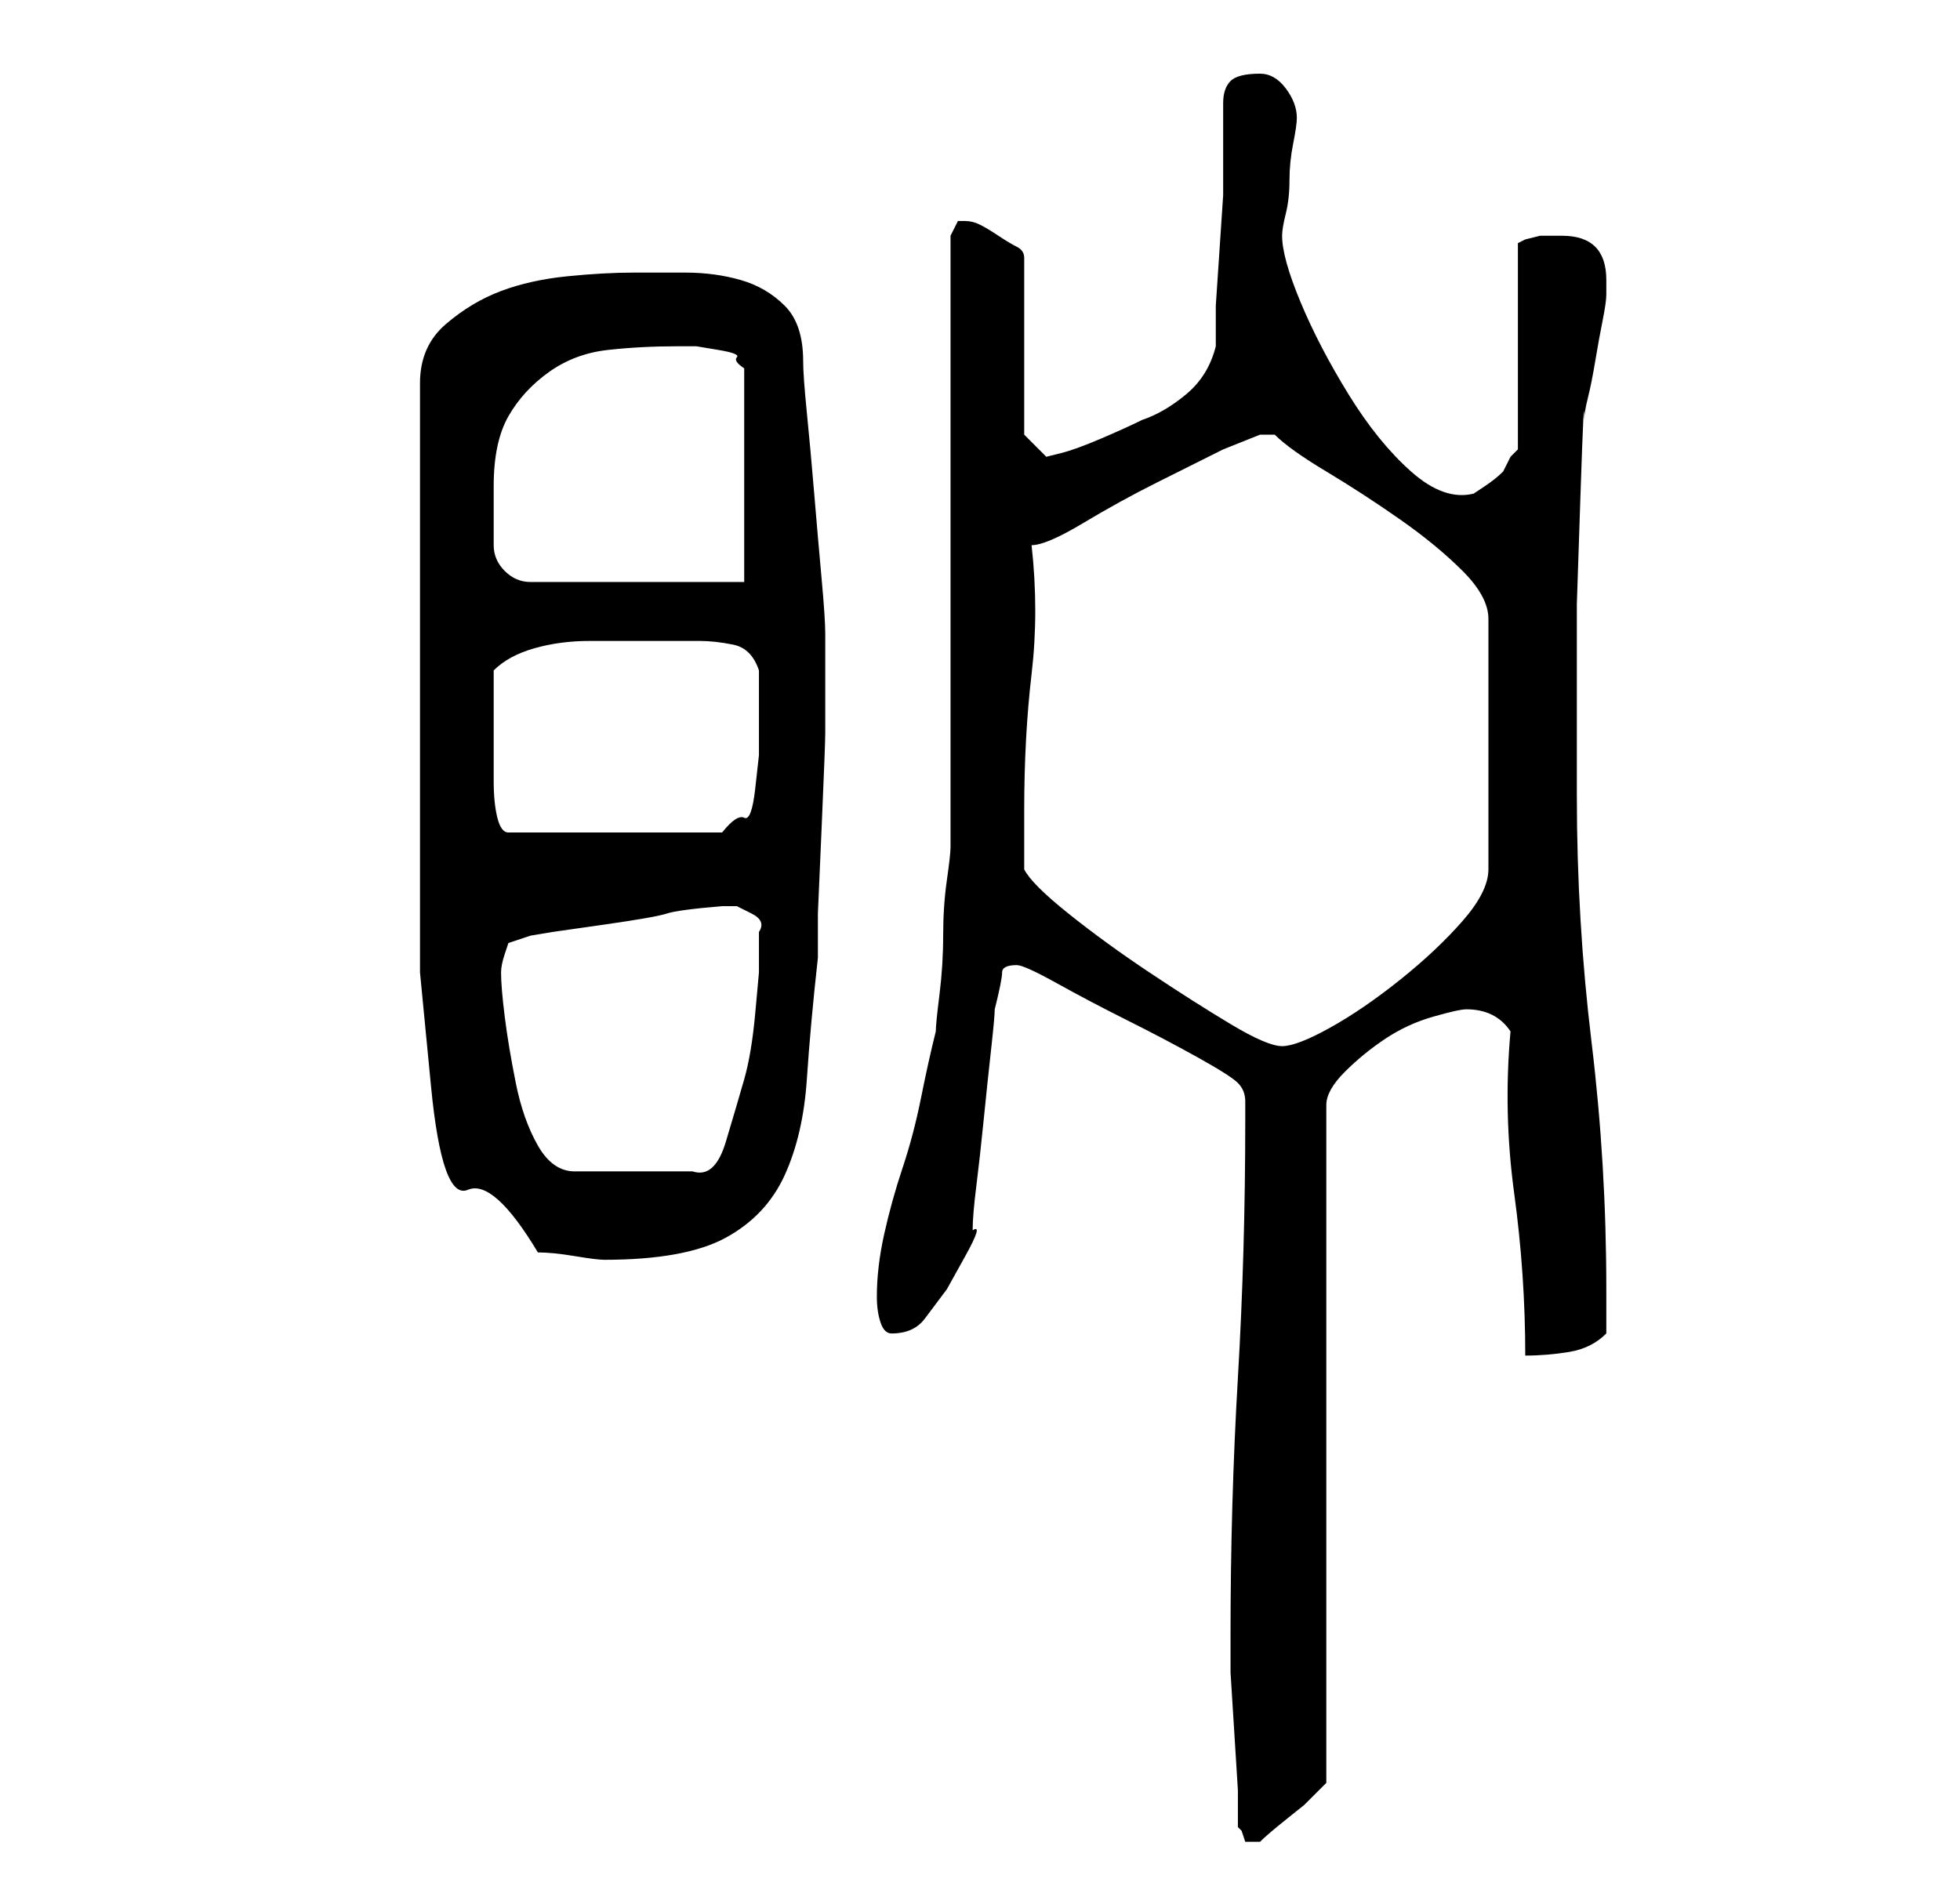 <?xml version="1.0" standalone="no"?>
<!DOCTYPE svg PUBLIC "-//W3C//DTD SVG 1.1//EN" "http://www.w3.org/Graphics/SVG/1.1/DTD/svg11.dtd" >
<svg xmlns="http://www.w3.org/2000/svg" xmlns:xlink="http://www.w3.org/1999/xlink" version="1.1" viewBox="-10 0 266 256">
   <path fill="currentColor"
d="M158 248l0.5 0.5t0.5 1.5h1h1q1 -1 3.5 -3l2.5 -2l2 -2l1 -1v-92q0 -2 2.5 -4.5t5.5 -4.5t6.5 -3t4.5 -1q4 0 6 3q-1 11 0.5 22t1.5 22q3 0 6 -0.5t5 -2.5v-6q0 -17 -2 -33.5t-2 -33.5v-10.5v-15.5t0.5 -15t0.5 -10q0 -1 0.5 -3t1 -5t1 -5.5t0.5 -3.5v-2q0 -6 -6 -6h-1
h-2t-2 0.5l-1 0.5v28l-1 1t-1 2q-1 1 -2.5 2l-1.5 1q-4 1 -8.5 -3t-8.5 -10.5t-6.5 -12.5t-2.5 -9q0 -1 0.5 -3t0.5 -4.5t0.5 -5t0.5 -3.5v0q0 -2 -1.5 -4t-3.5 -2q-3 0 -4 1t-1 3v4v4v4.5t-0.5 7.5t-0.5 7.5v5.5q-1 4 -4 6.5t-6 3.5q-2 1 -5.5 2.5t-5.5 2l-2 0.5l-3 -3v-24
q0 -1 -1 -1.5t-2.5 -1.5t-2.5 -1.5t-2 -0.5h-1l-1 2v9.5v14.5v17v17v15v10q0 1 -0.5 4.5t-0.5 7.5t-0.5 8t-0.5 5q-1 4 -2 9t-2.5 9.5t-2.5 9t-1 8.5q0 2 0.5 3.5t1.5 1.5q3 0 4.5 -2l3 -4t2.5 -4.5t1 -3.5q0 -2 0.5 -6t1 -9t1 -9.5t0.5 -5.5q1 -4 1 -5t2 -1q1 0 5.5 2.5
t9.5 5t9.5 5t5.5 3.5t1 2.5v2.5q0 18 -1 35t-1 35v5t0.5 8t0.5 8v5zM47 85v33v14t1.5 15.5t5 14t9.5 8.5q2 0 5 0.5t4 0.5q11 0 16.5 -3t8 -8.5t3 -13t1.5 -16.5v-6t0.5 -11.5t0.5 -13v-10.5v-2v-1q0 -2 -0.5 -7.5t-1 -11.5t-1 -11t-0.5 -7q0 -5 -2.5 -7.5t-6 -3.5t-7.5 -1
h-7q-4 0 -9 0.5t-9 2t-7.5 4.5t-3.5 8v33zM58 132q0 -1 0.5 -2.5l0.5 -1.5l3 -1l3 -0.5t7 -1t8.5 -1.5t7.5 -1h1h1t2 1t1 2.5v3v2.5t-0.5 5.5t-1.5 9t-2.5 8.5t-4.5 4h-16q-3 0 -5 -3.5t-3 -8.5t-1.5 -9t-0.5 -6zM129 118v-8q0 -10 1 -18.5t0 -17.5q2 0 7 -3t10 -5.5l9 -4.5
t5 -2h1h1q2 2 7 5t10 6.5t8.5 7t3.5 6.5v34q0 3 -3.5 7t-8.5 8t-9.5 6.5t-6.5 2.5t-7 -3t-11 -7t-11 -8t-6 -6zM57 98v-4v-3q2 -2 5.5 -3t7.5 -1h8h7q2 0 4.5 0.5t3.5 3.5v8v3.5t-0.5 4.5t-1.5 4t-3 2h-29q-1 0 -1.5 -2t-0.5 -5v-5v-3zM57 66q0 -6 2 -9.5t5.5 -6t8 -3
t9.5 -0.5h2.5t3 0.5t2.5 1t1 1.5v29h-29q-2 0 -3.5 -1.5t-1.5 -3.5v-4.5v-3.5z" />
</svg>
